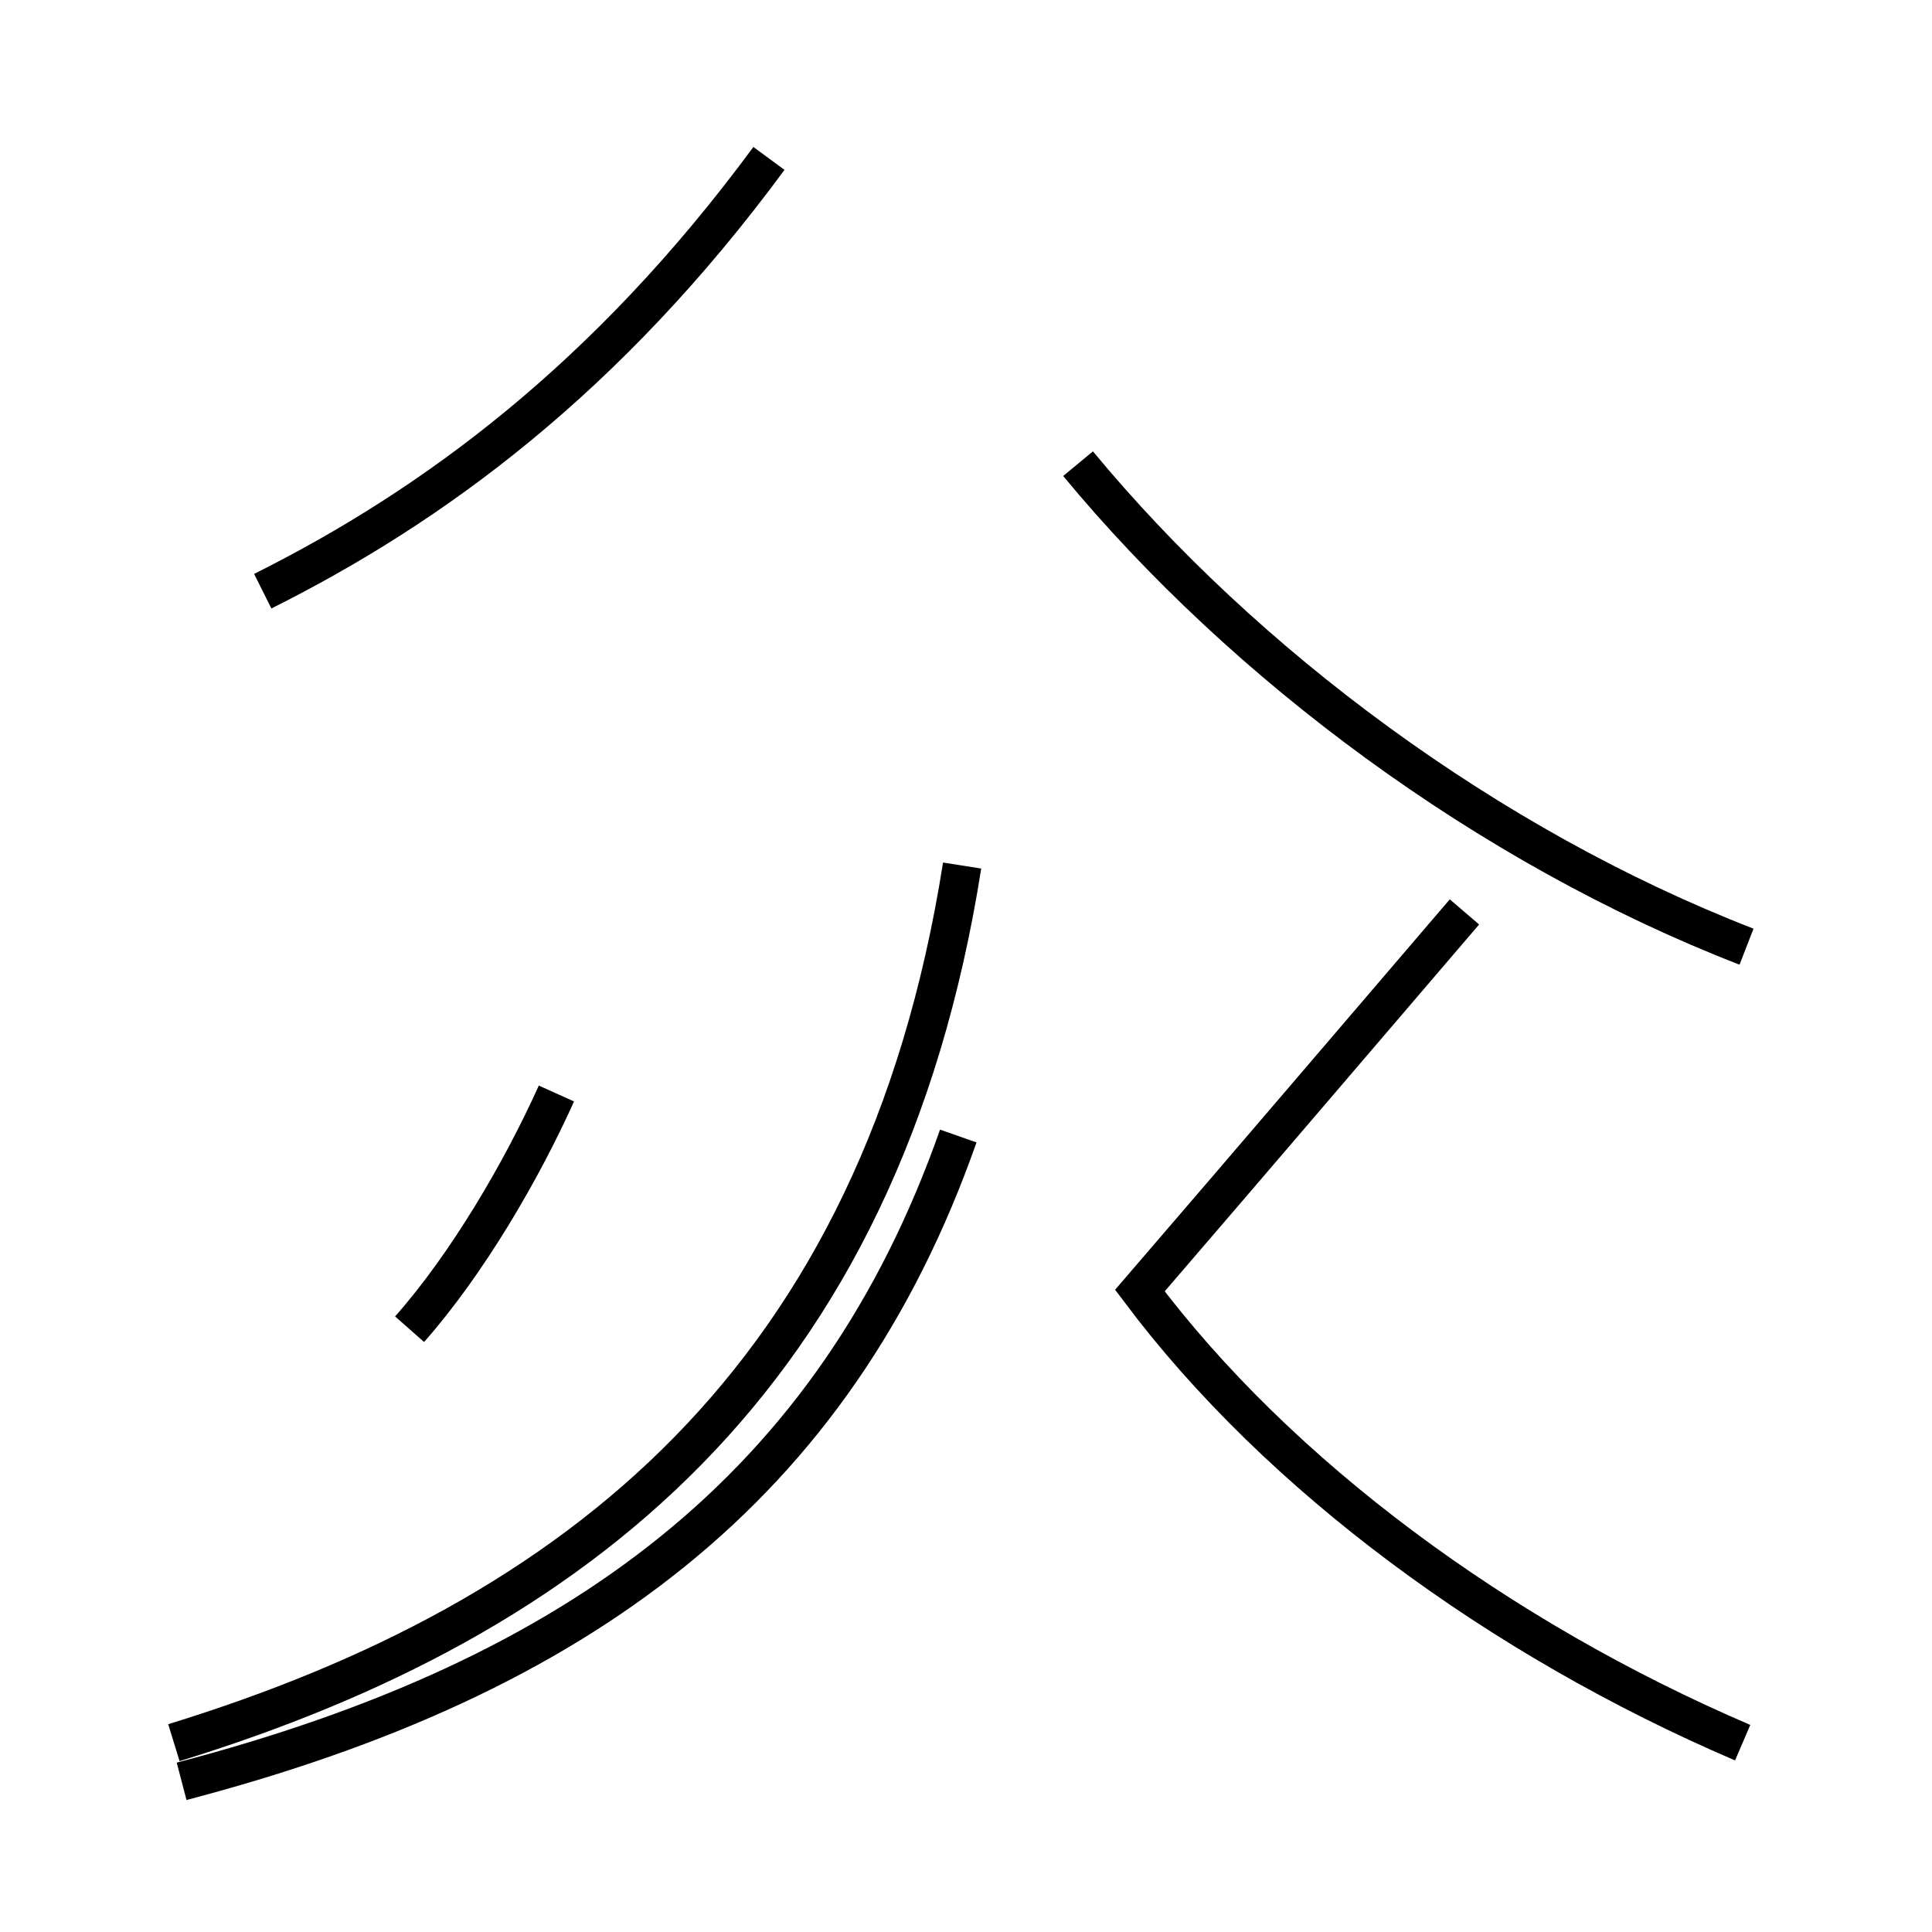 <?xml version='1.0' encoding='utf8'?>
<svg viewBox="0.0 -44.0 50.0 50.0" version="1.1" xmlns="http://www.w3.org/2000/svg">
<rect x="0.0" y="-44.0" width="50.0" height="50.0" fill="#808080" stroke="none"/>
<rect x="-1000" y="-1000" width="2000" height="2000" stroke="white" fill="white"/>
<g style="fill:none; stroke:#000000;  stroke-width:1">
<path d="M 10.6 9.6 C 12.1 11.3 13.5 13.7 14.4 15.7 M 4.7 -2.1 C 15.0 0.6 21.6 5.5 24.8 14.6 M 24.9 21.6 C 22.8 8.3 14.9 2.1 4.5 -1.1 M 45.1 -1.1 C 38.8 1.6 33.1 5.8 29.5 10.6 C 32.6 14.2 35.5 17.6 37.9 20.4 M 6.8 28.7 C 11.2 30.9 15.7 34.2 19.9 39.9 M 45.2 19.5 C 38.5 22.1 32.2 26.8 27.9 32.0 " transform="scale(1, -1)" />
</g>
</svg>